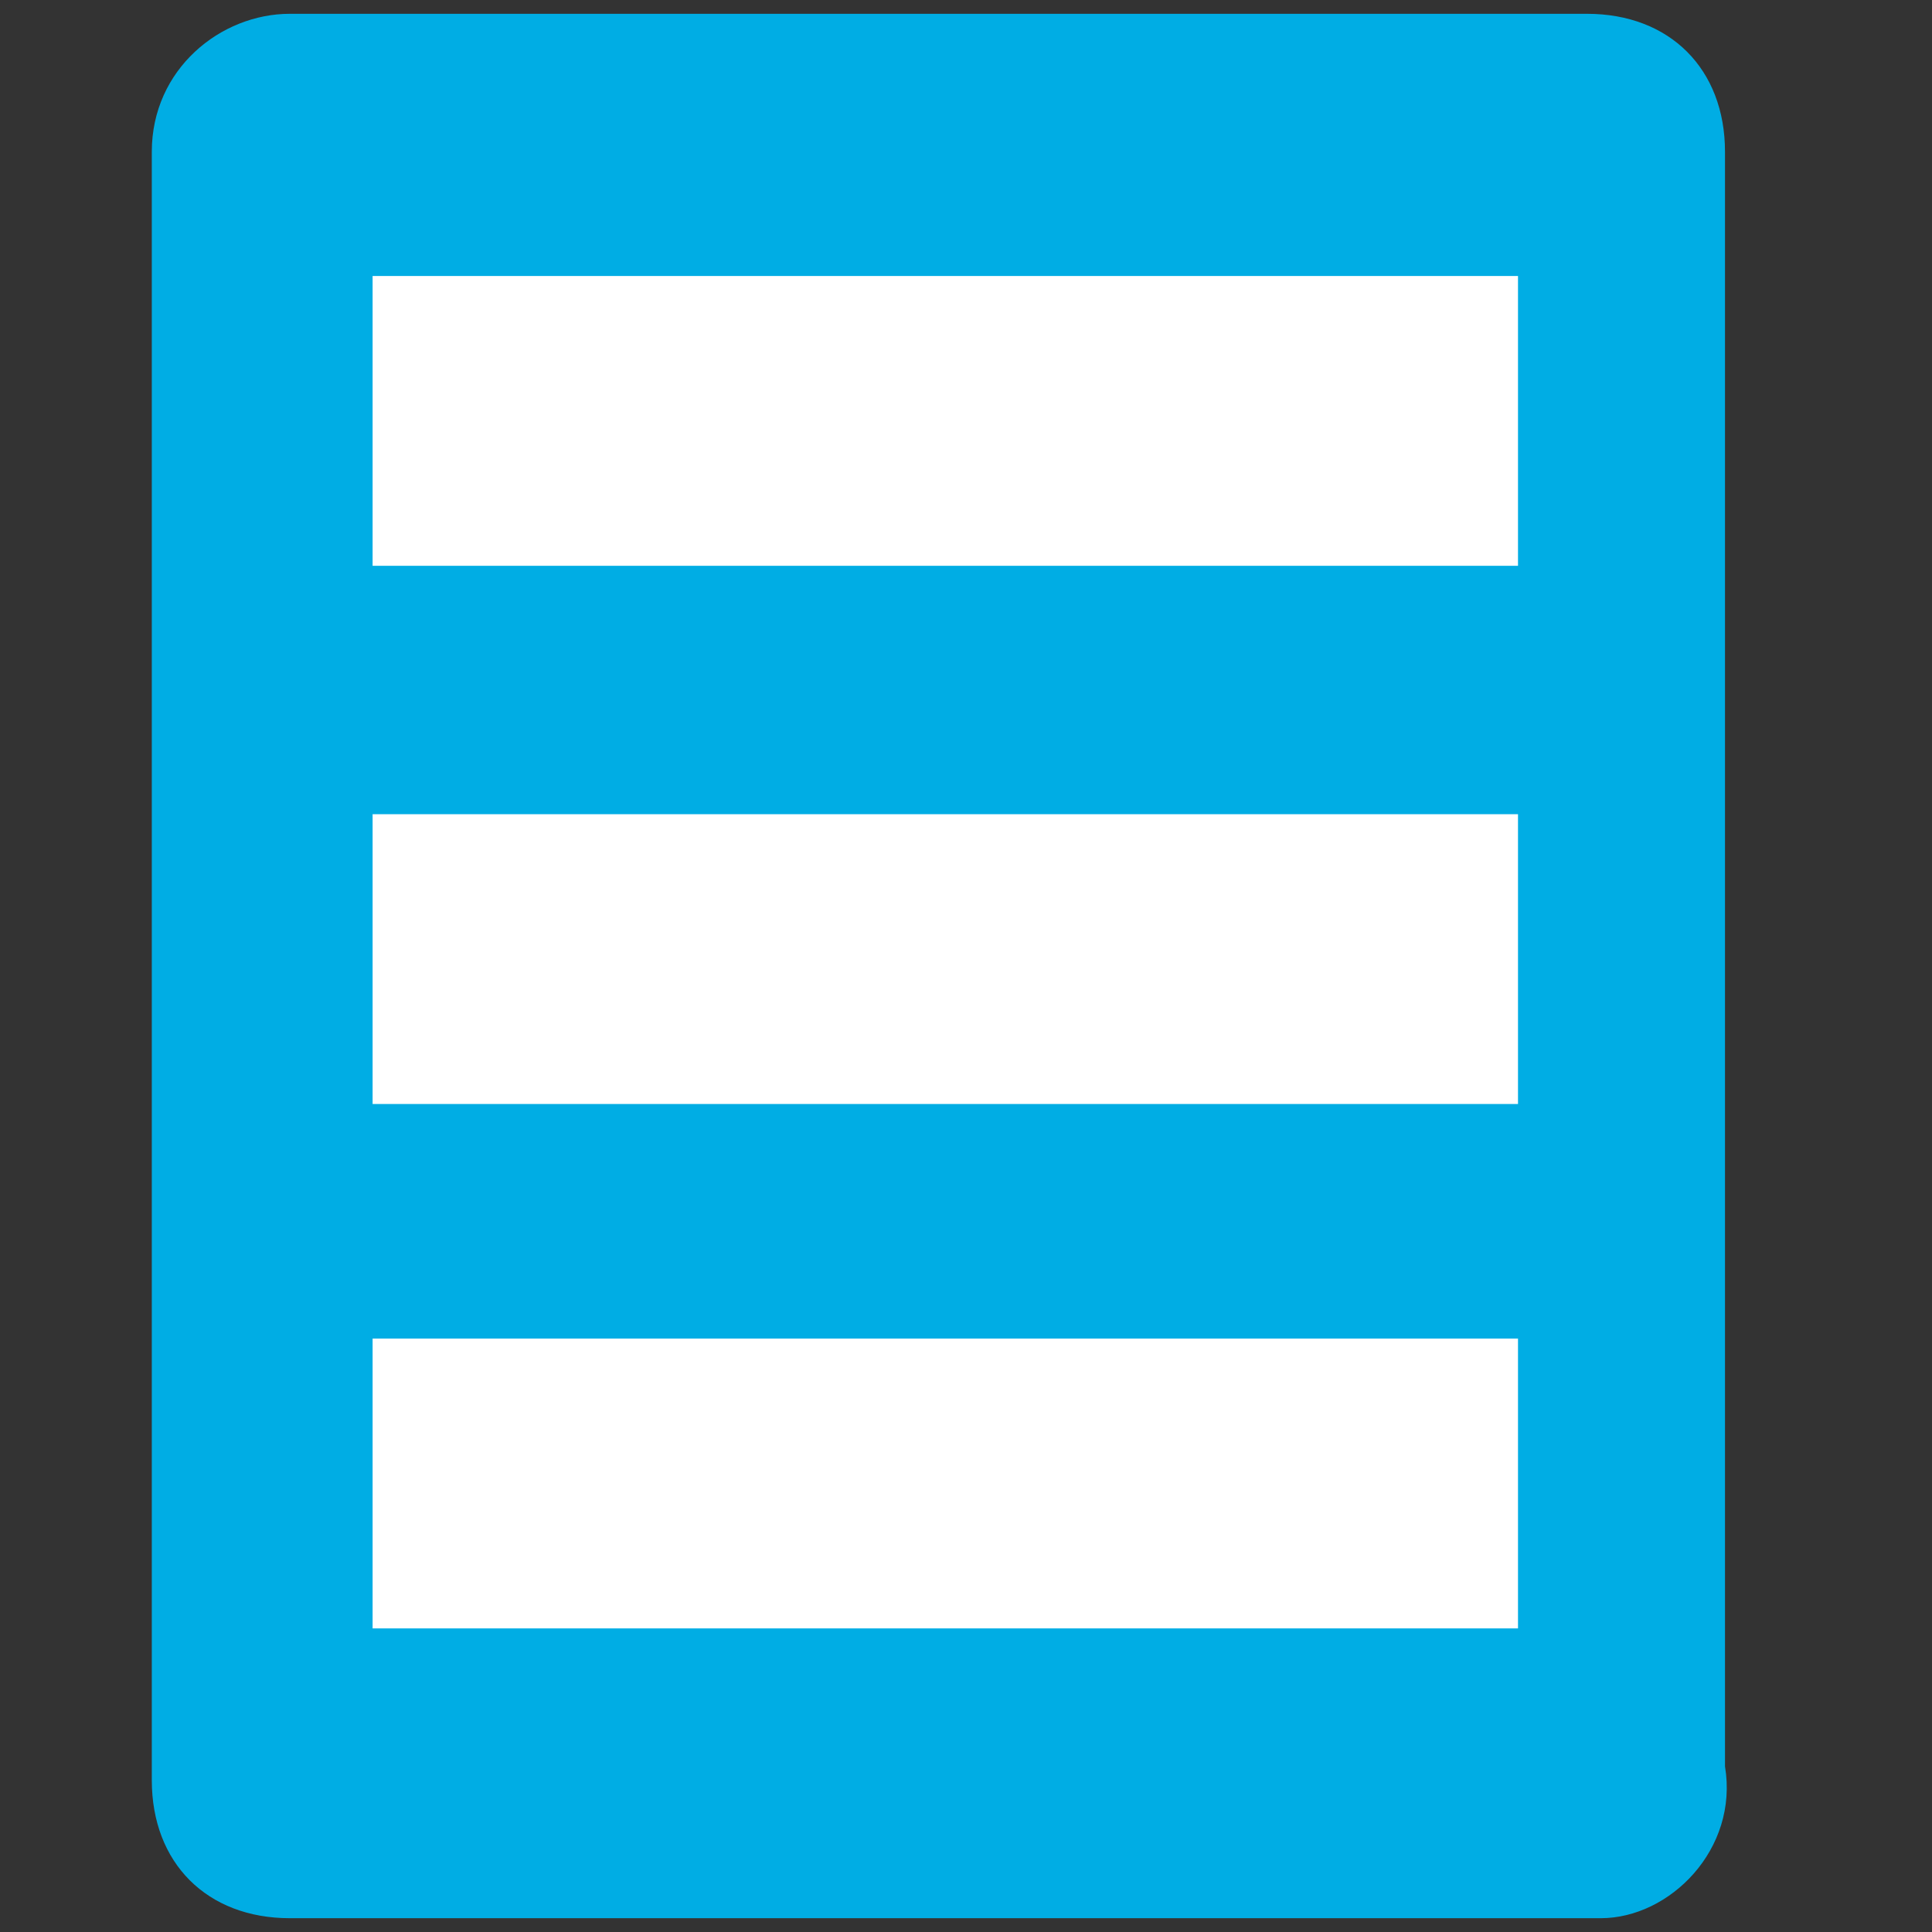 <svg enable-background="new 0 0 14 14" viewBox="0 0 14 14" xmlns="http://www.w3.org/2000/svg"><rect x="0" y="0" width="14" height="14" fill="#333333" stroke="none"/><path d="m11.6 13.9h-9.5c-.6 0-1-.4-1-1v-11.8c0-.6.5-1 1-1h9.4c.6 0 1 .4 1 1v11.7c.1.6-.4 1.1-.9 1.1z" fill="#00ade4"/><g fill="#fff"><path d="m2.7 2h8.3v2.1h-8.3z"/><path d="m2.7 5.9h8.3v2.1h-8.3z"/><path d="m2.7 9.7h8.3v2.1h-8.3z"/></g></svg>